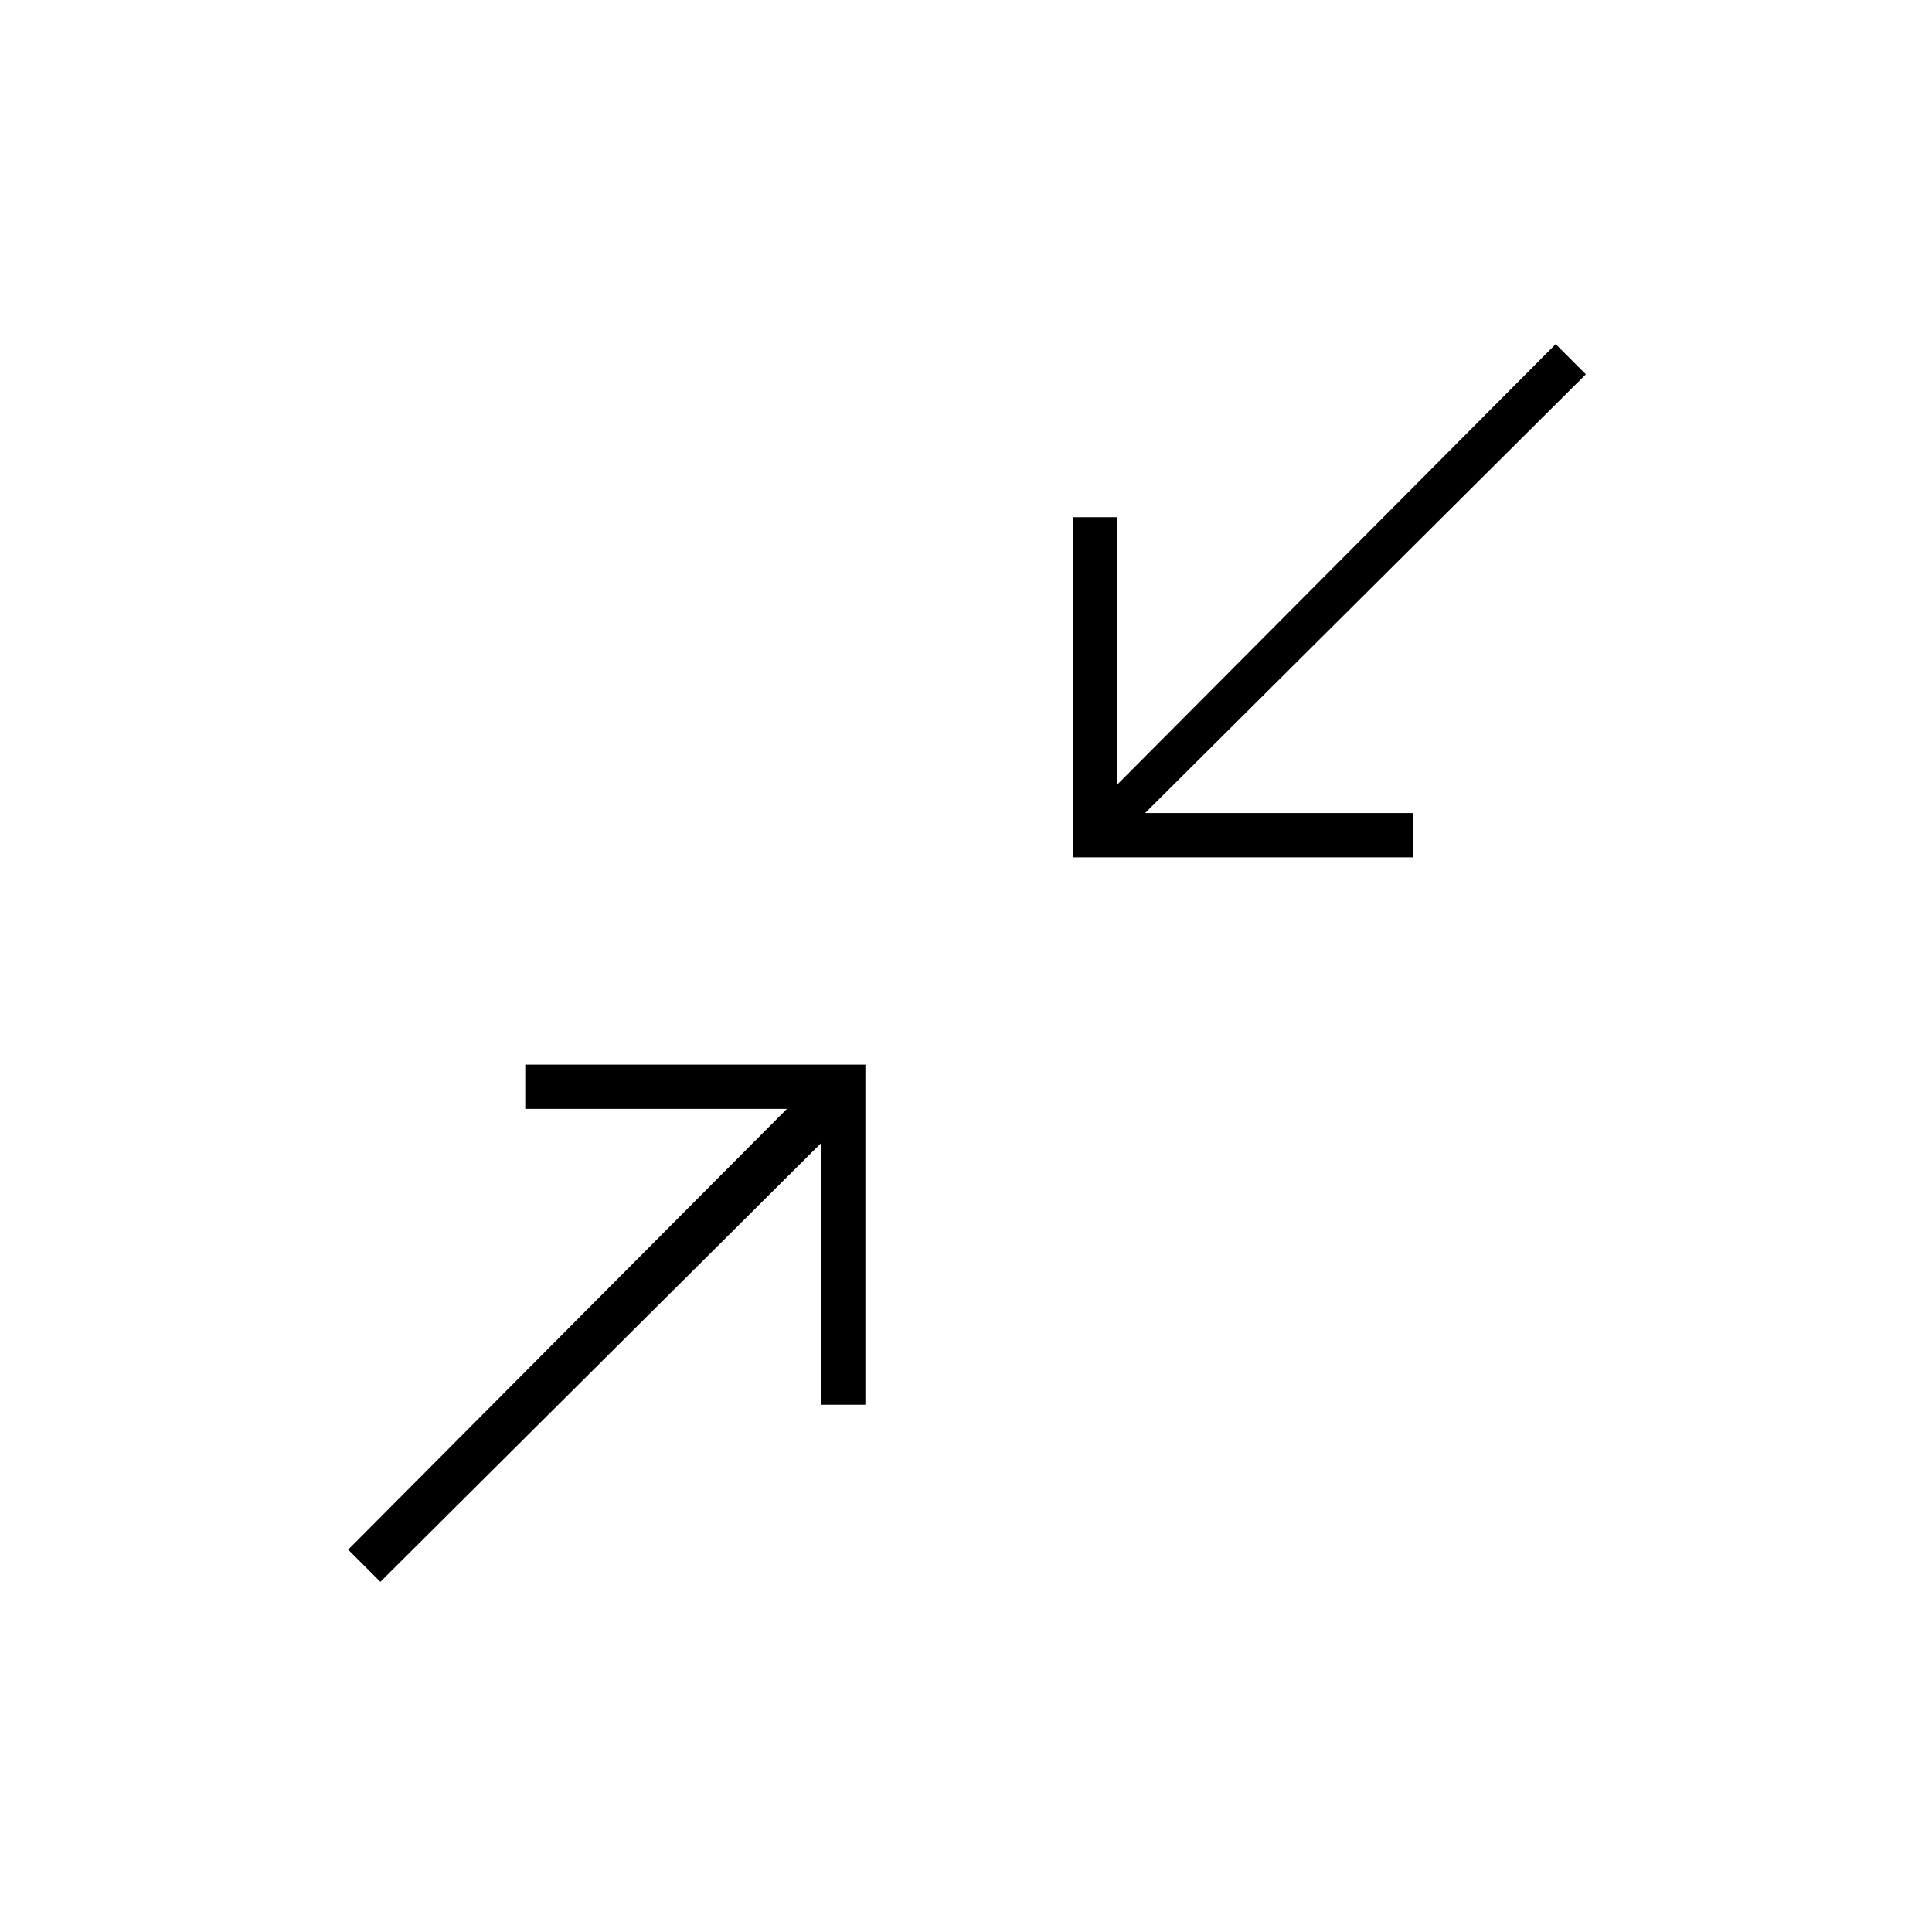 <svg xmlns="http://www.w3.org/2000/svg" height="48" width="48"><path d="M26.65 21.3V12.85H27.75V19.5L38.65 8.55L39.4 9.3L28.45 20.2H35.1V21.3ZM9.45 39.3 8.65 38.5 19.55 27.55H13.05V26.45H21.5V34.9H20.4V28.4Z"/></svg>